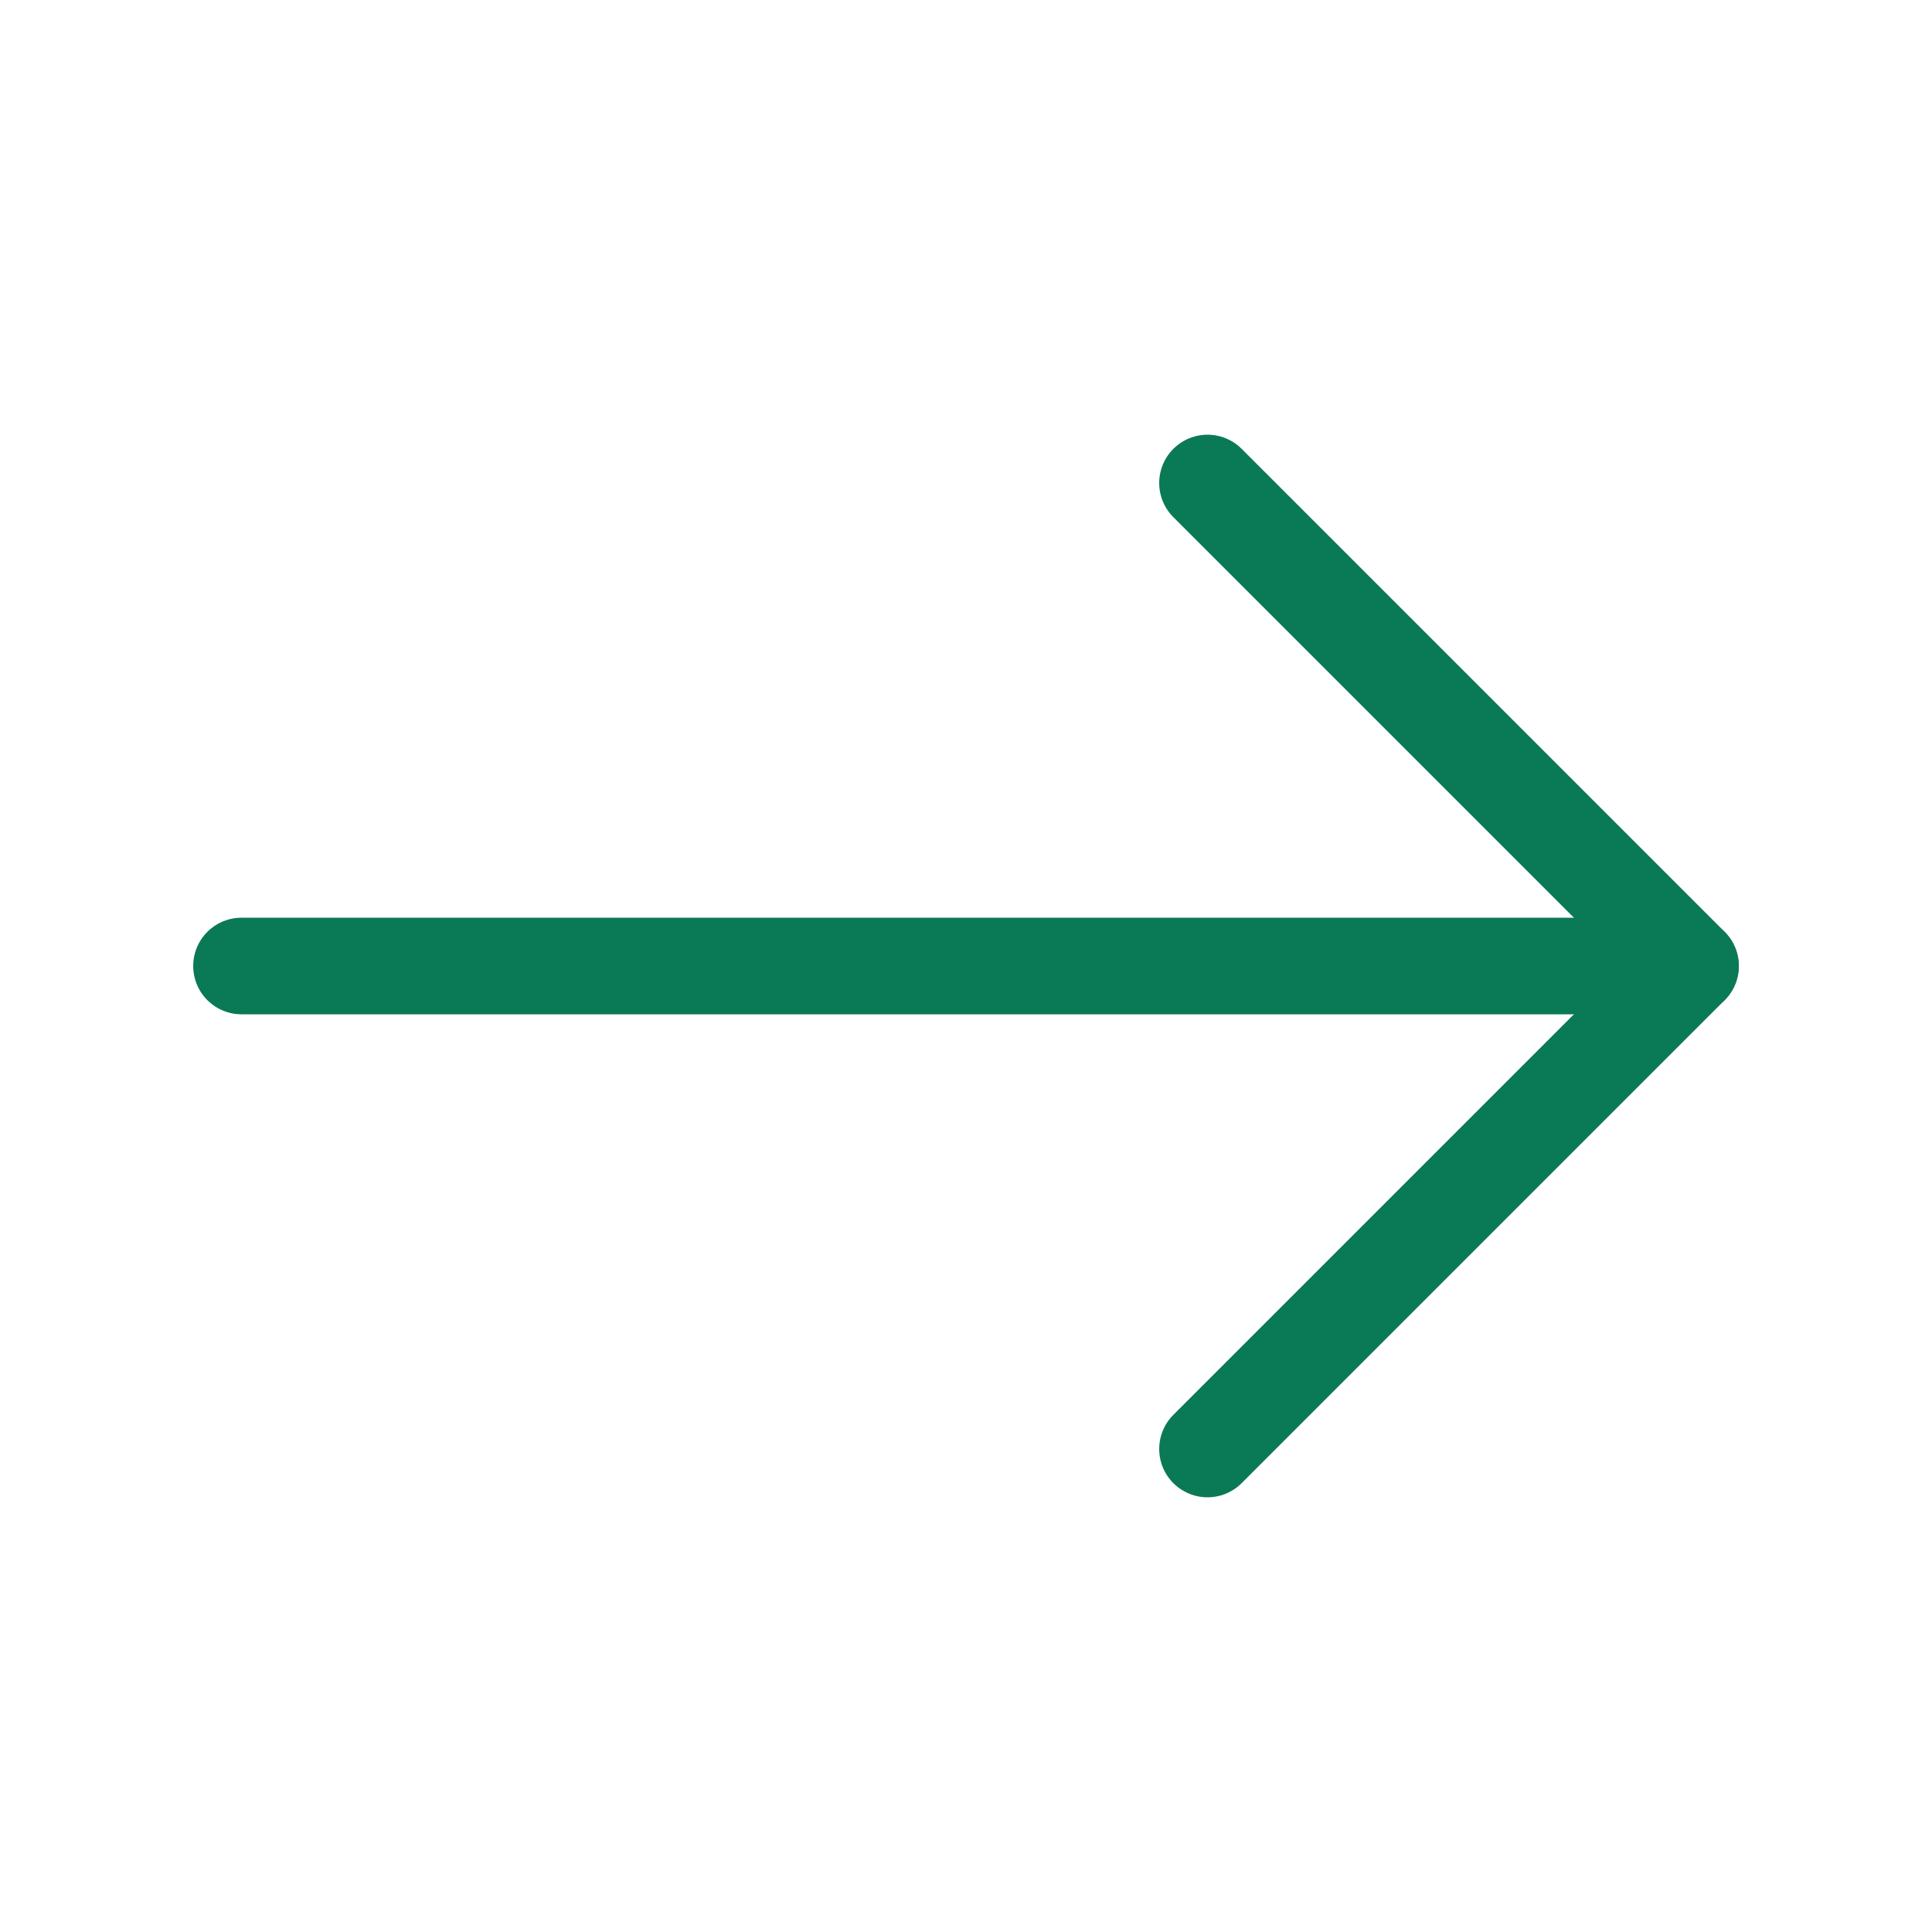 <svg width="20" height="20" viewBox="0 0 20 20" fill="none" xmlns="http://www.w3.org/2000/svg">
<path d="M2.5 10L17.5 10" stroke="#0A7956" stroke-linecap="round" stroke-linejoin="round"/>
<path d="M12.5 5L17.5 10L12.5 15" stroke="#0A7956" stroke-linecap="round" stroke-linejoin="round"/>
</svg>
